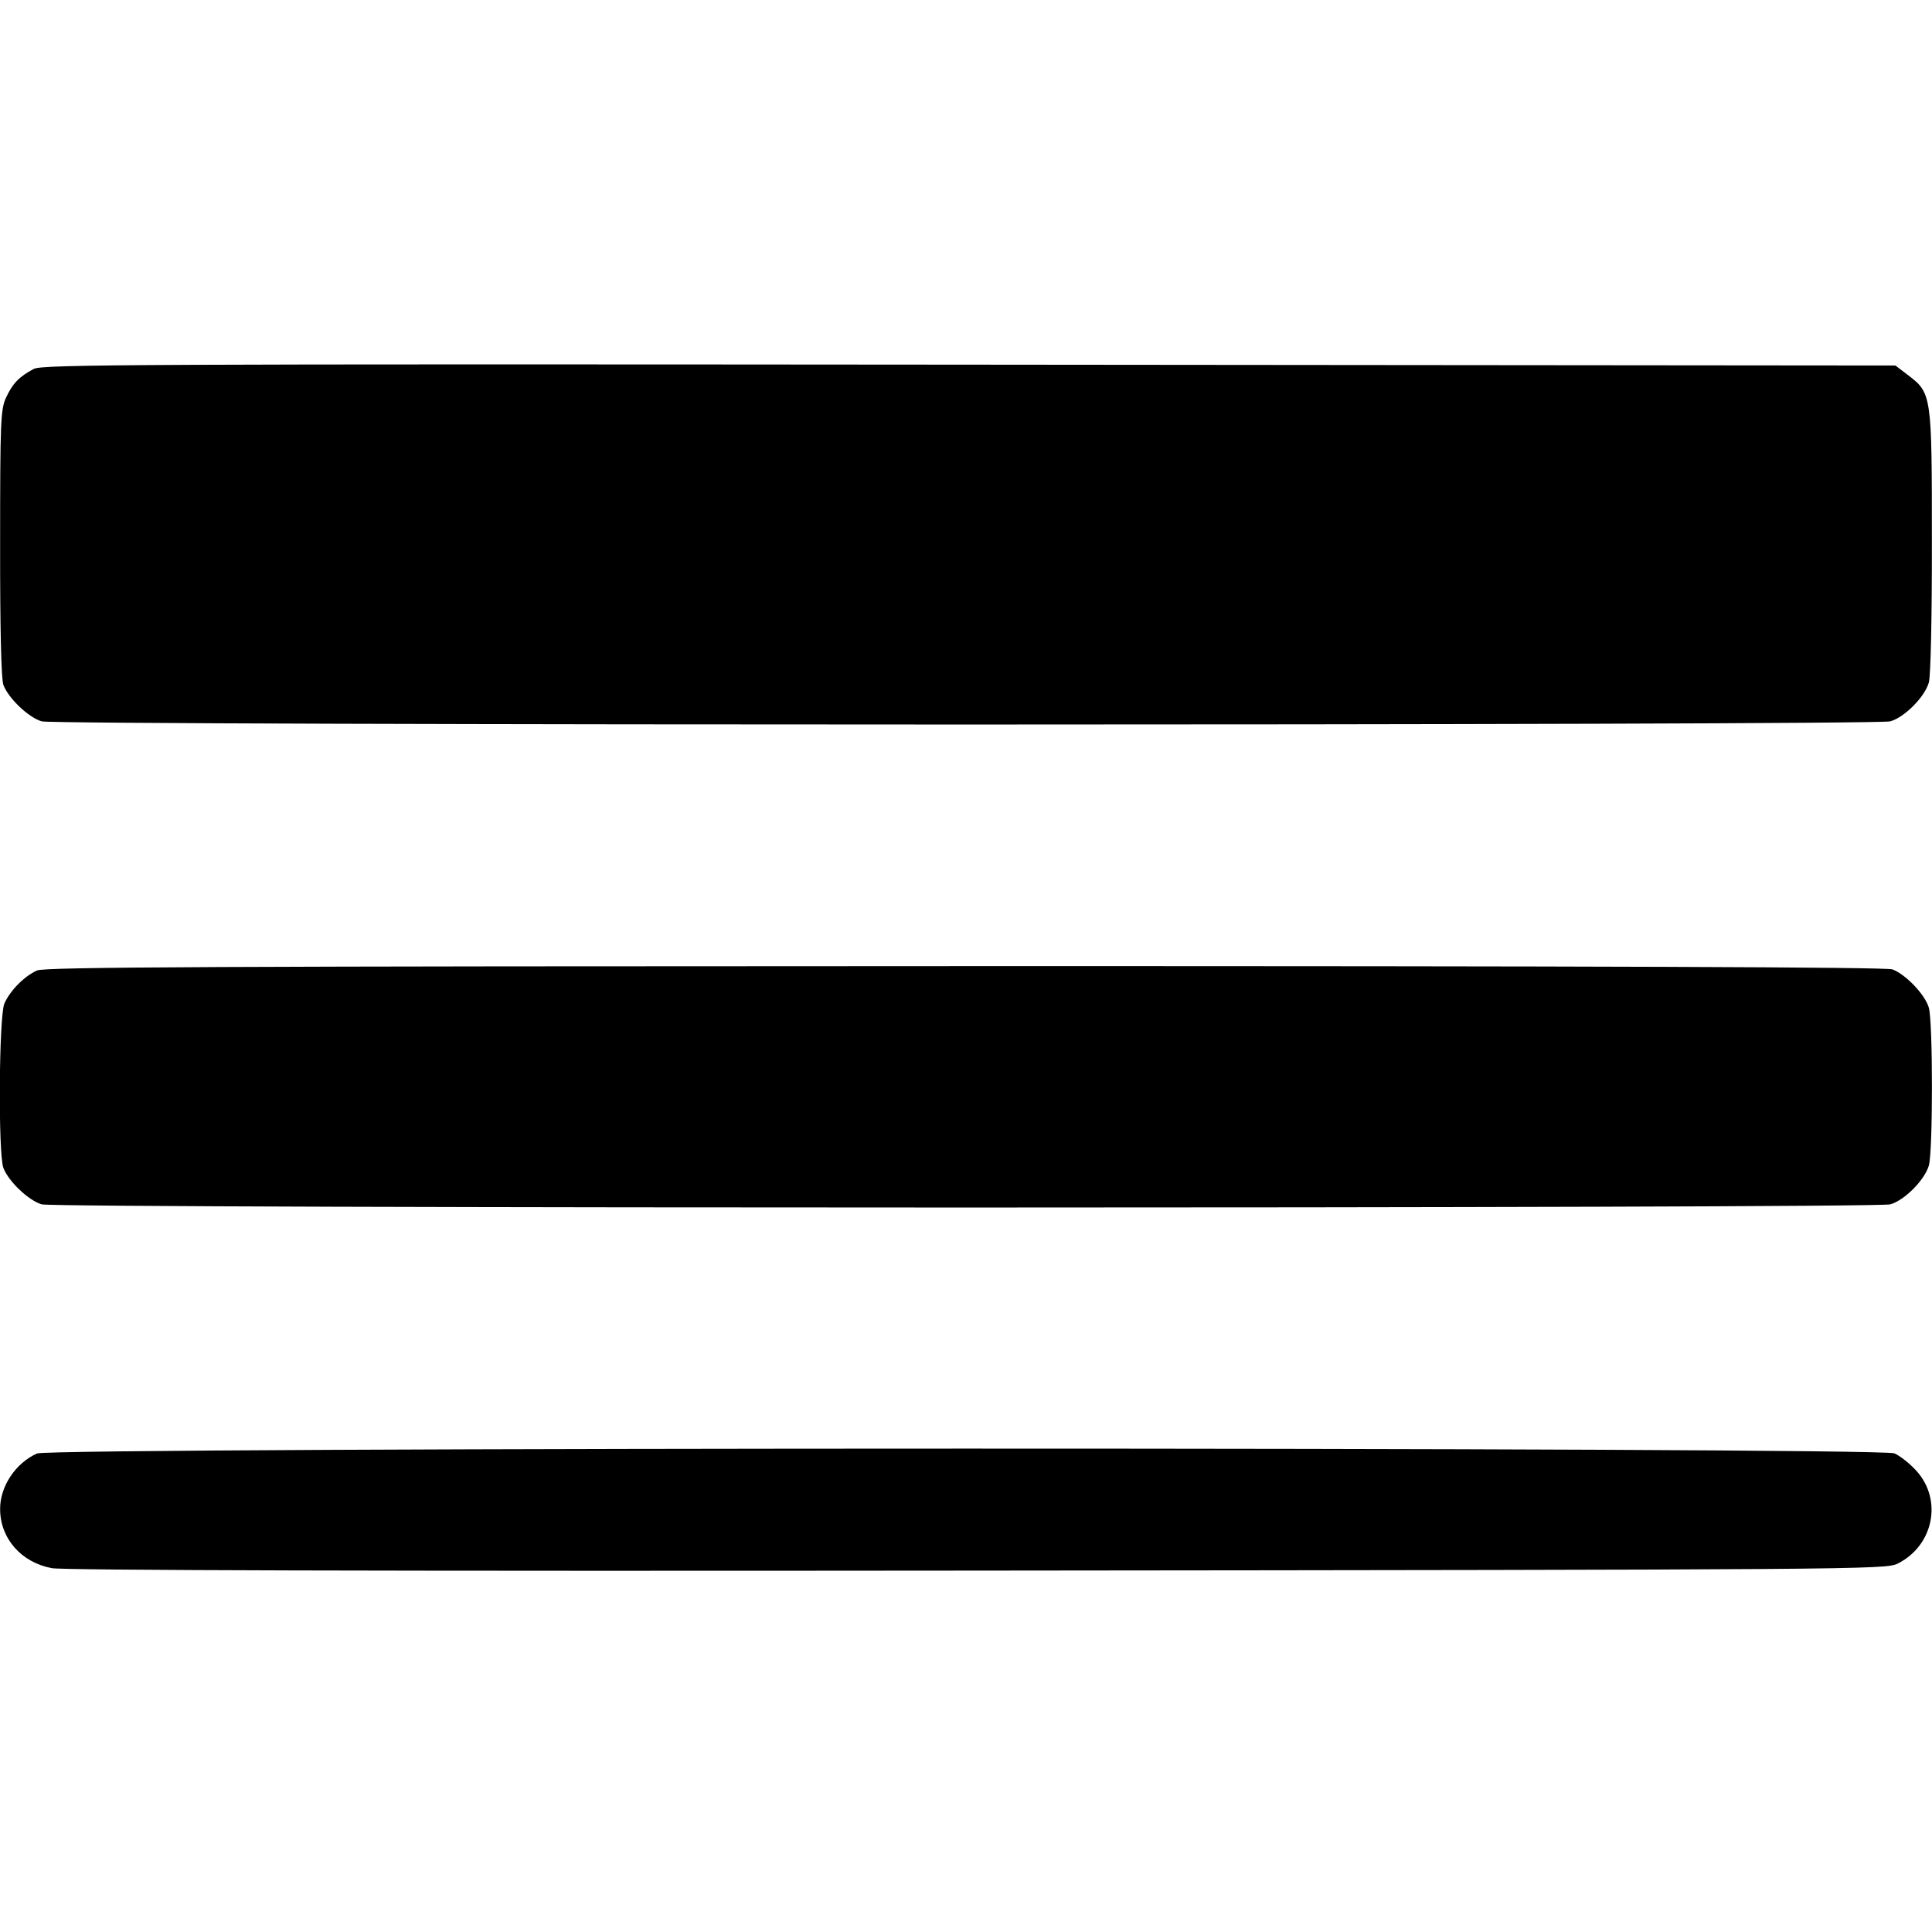 <svg width="1em" height="1em" viewBox="0 0 16 16" class="bi bi-border-width" fill="currentColor" xmlns="http://www.w3.org/2000/svg"><path d="M0.280 3.055 C 0.160 3.118,0.104 3.176,0.050 3.293 C 0.005 3.391,0.001 3.490,0.001 4.498 C 0.000 5.208,0.010 5.623,0.028 5.672 C 0.070 5.784,0.239 5.944,0.346 5.974 C 0.475 6.009,15.525 6.009,15.654 5.974 C 15.772 5.941,15.939 5.773,15.974 5.652 C 15.989 5.598,16.000 5.112,15.999 4.480 C 15.999 3.263,15.998 3.256,15.798 3.104 L 15.697 3.027 8.029 3.020 C 1.112 3.014,0.352 3.018,0.280 3.055 M0.307 8.037 C 0.201 8.084,0.081 8.206,0.036 8.312 C -0.009 8.420,-0.016 9.555,0.028 9.672 C 0.070 9.784,0.239 9.944,0.346 9.974 C 0.475 10.009,15.525 10.009,15.654 9.974 C 15.772 9.941,15.939 9.773,15.974 9.652 C 16.008 9.533,16.008 8.469,15.974 8.346 C 15.944 8.239,15.784 8.070,15.672 8.028 C 15.619 8.009,13.284 8.000,7.992 8.001 C 1.746 8.002,0.372 8.008,0.307 8.037 M0.307 12.037 C 0.129 12.116,-0.001 12.311,0.001 12.499 C 0.002 12.742,0.177 12.940,0.430 12.987 C 0.526 13.005,3.148 13.012,8.094 13.007 C 15.377 13.000,15.616 12.998,15.714 12.950 C 16.012 12.802,16.090 12.423,15.871 12.181 C 15.817 12.121,15.735 12.056,15.688 12.036 C 15.561 11.983,0.427 11.984,0.307 12.037 " stroke="none" fill="black" fill-rule="evenodd"></path></svg>